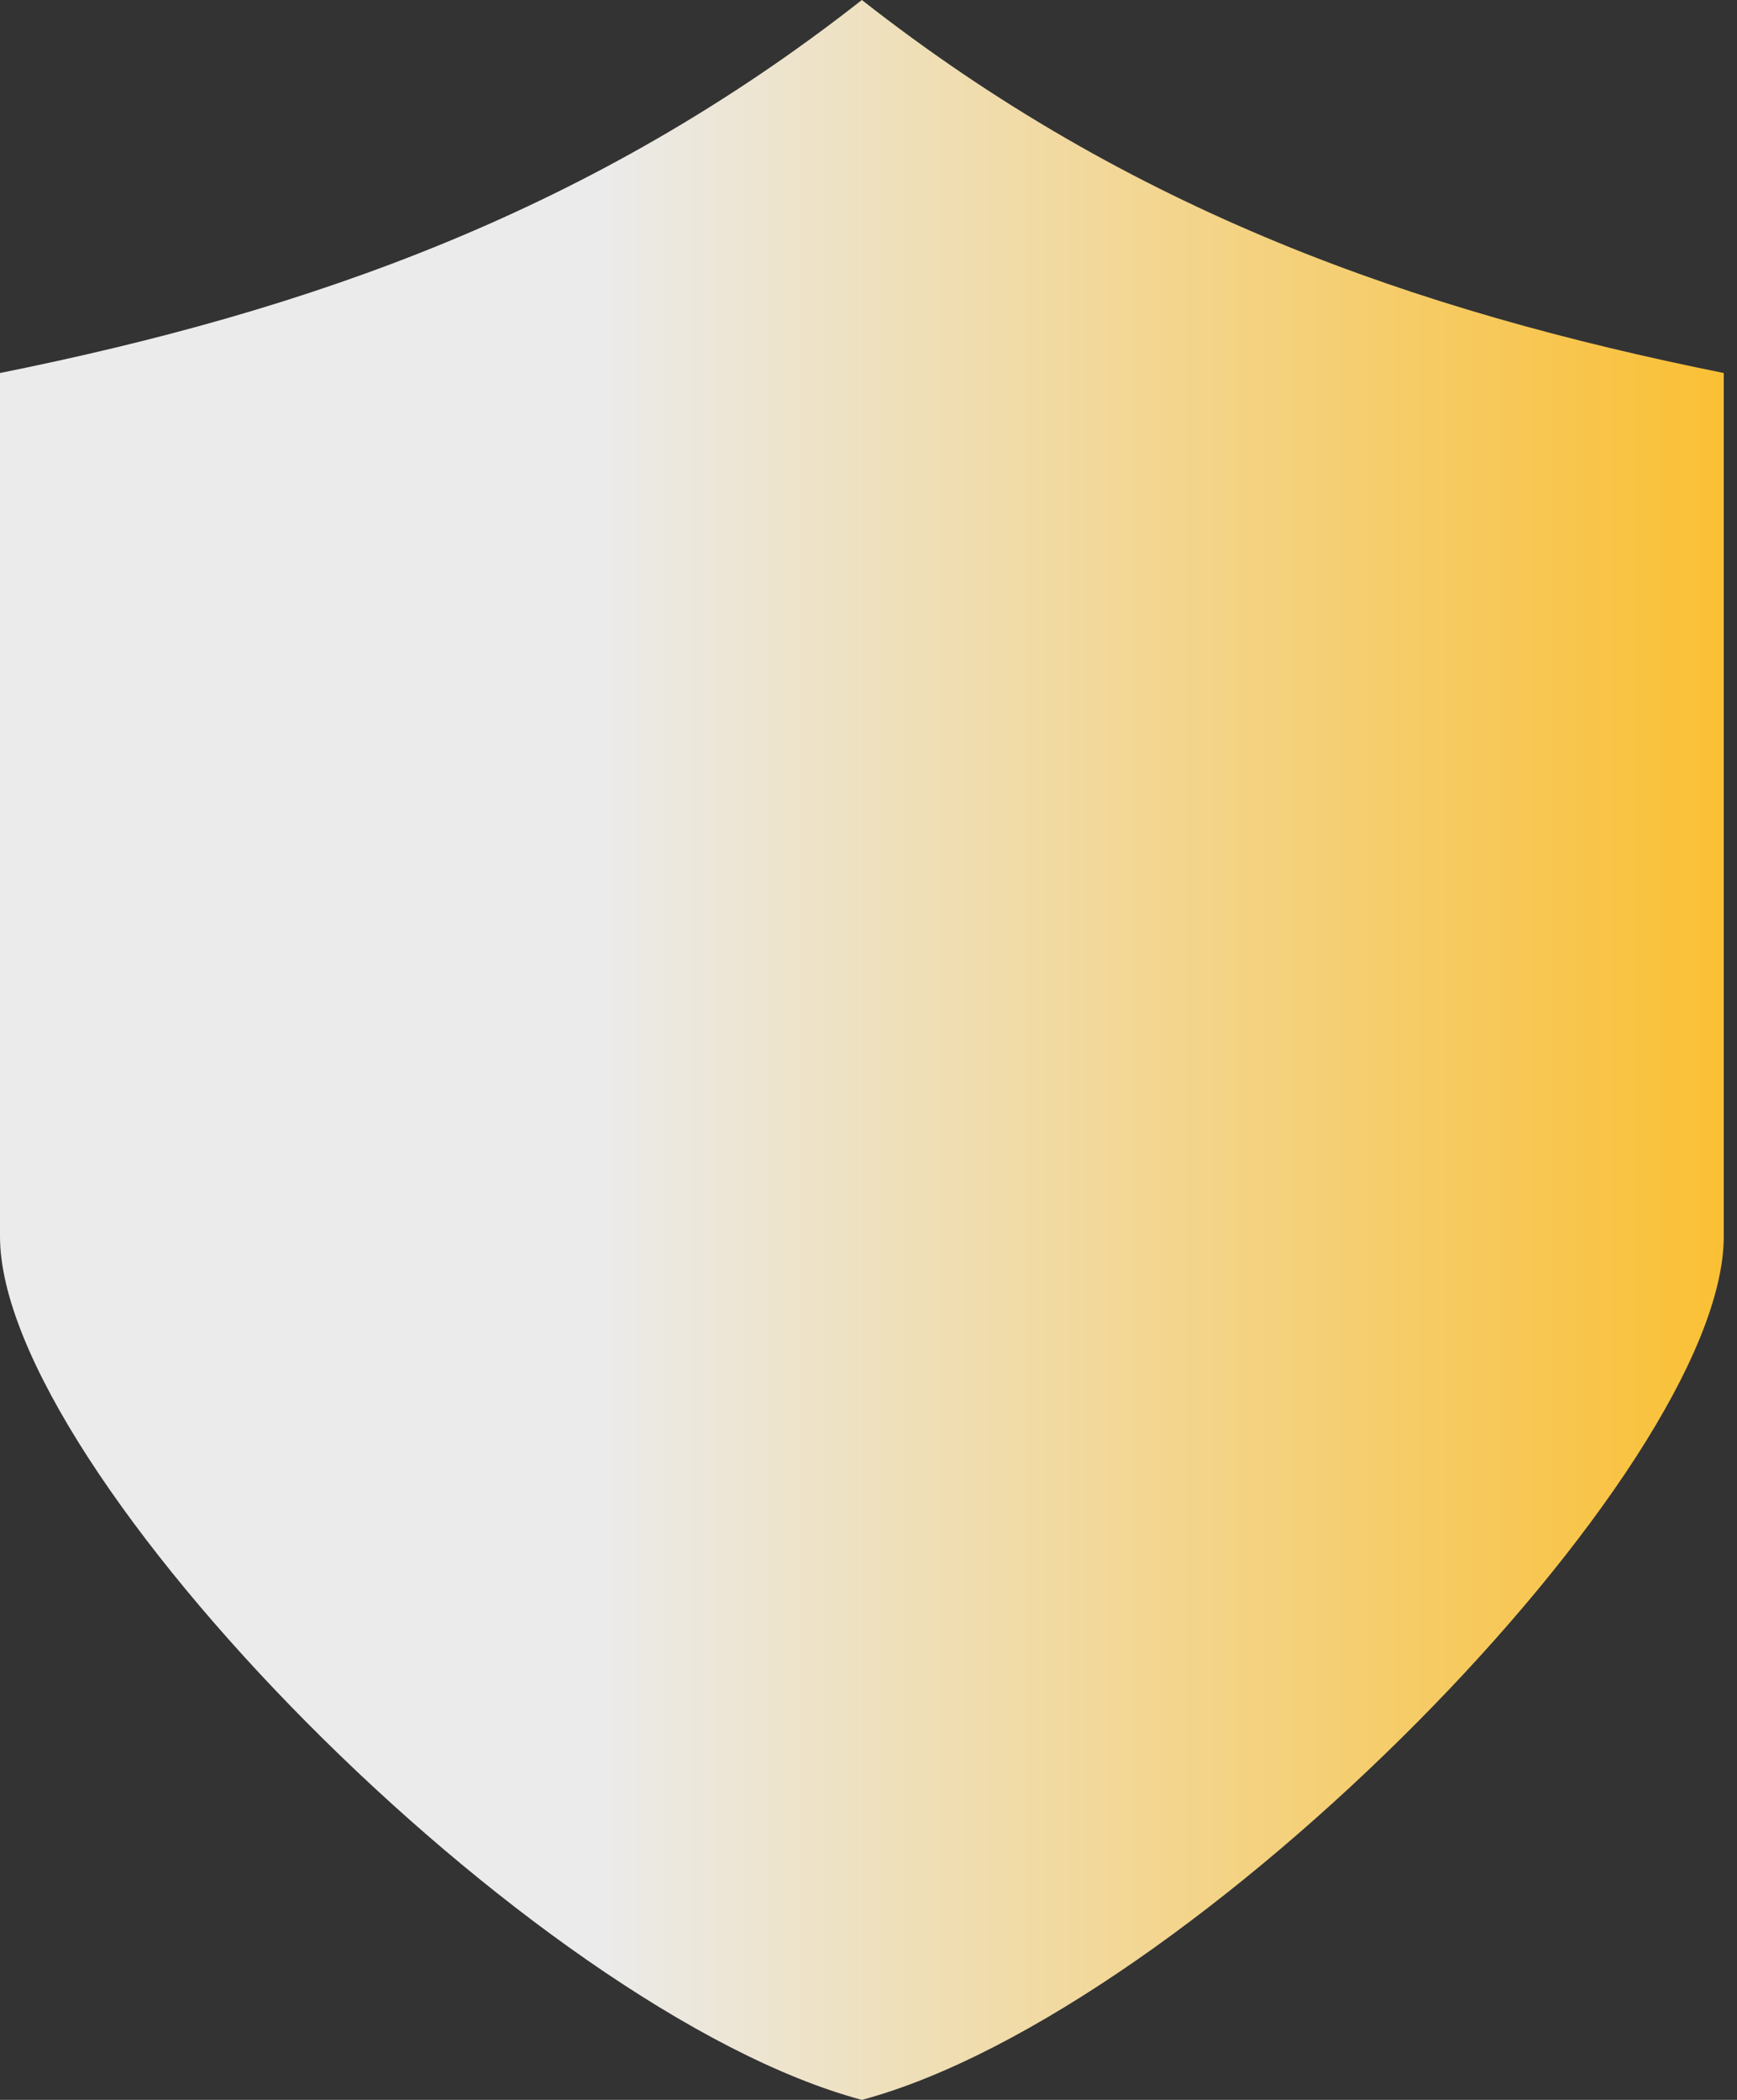 <svg width="48" height="58" viewBox="0 0 48 58" fill="none" xmlns="http://www.w3.org/2000/svg">
<rect x="0" y="0" width="48" height="58" fill="#333333" stroke="none"/>
<path d="M23.817 0C16.385 5.833 8.552 8.581 0 10.303V34.151C0 40.614 14.671 55.547 23.817 58C32.962 55.547 47.634 40.614 47.634 34.151V10.303C39.082 8.581 31.248 5.833 23.817 0Z" fill="url(#paint0_linear_223_1304)"/>
<defs>
<linearGradient id="paint0_linear_223_1304" x1="16.567" y1="21.701" x2="53.289" y2="21.701" gradientUnits="userSpaceOnUse">
<stop stop-color="#EBEBEB"/>
<stop offset="1" stop-color="#FDB813"/>
</linearGradient>
</defs>
</svg>

